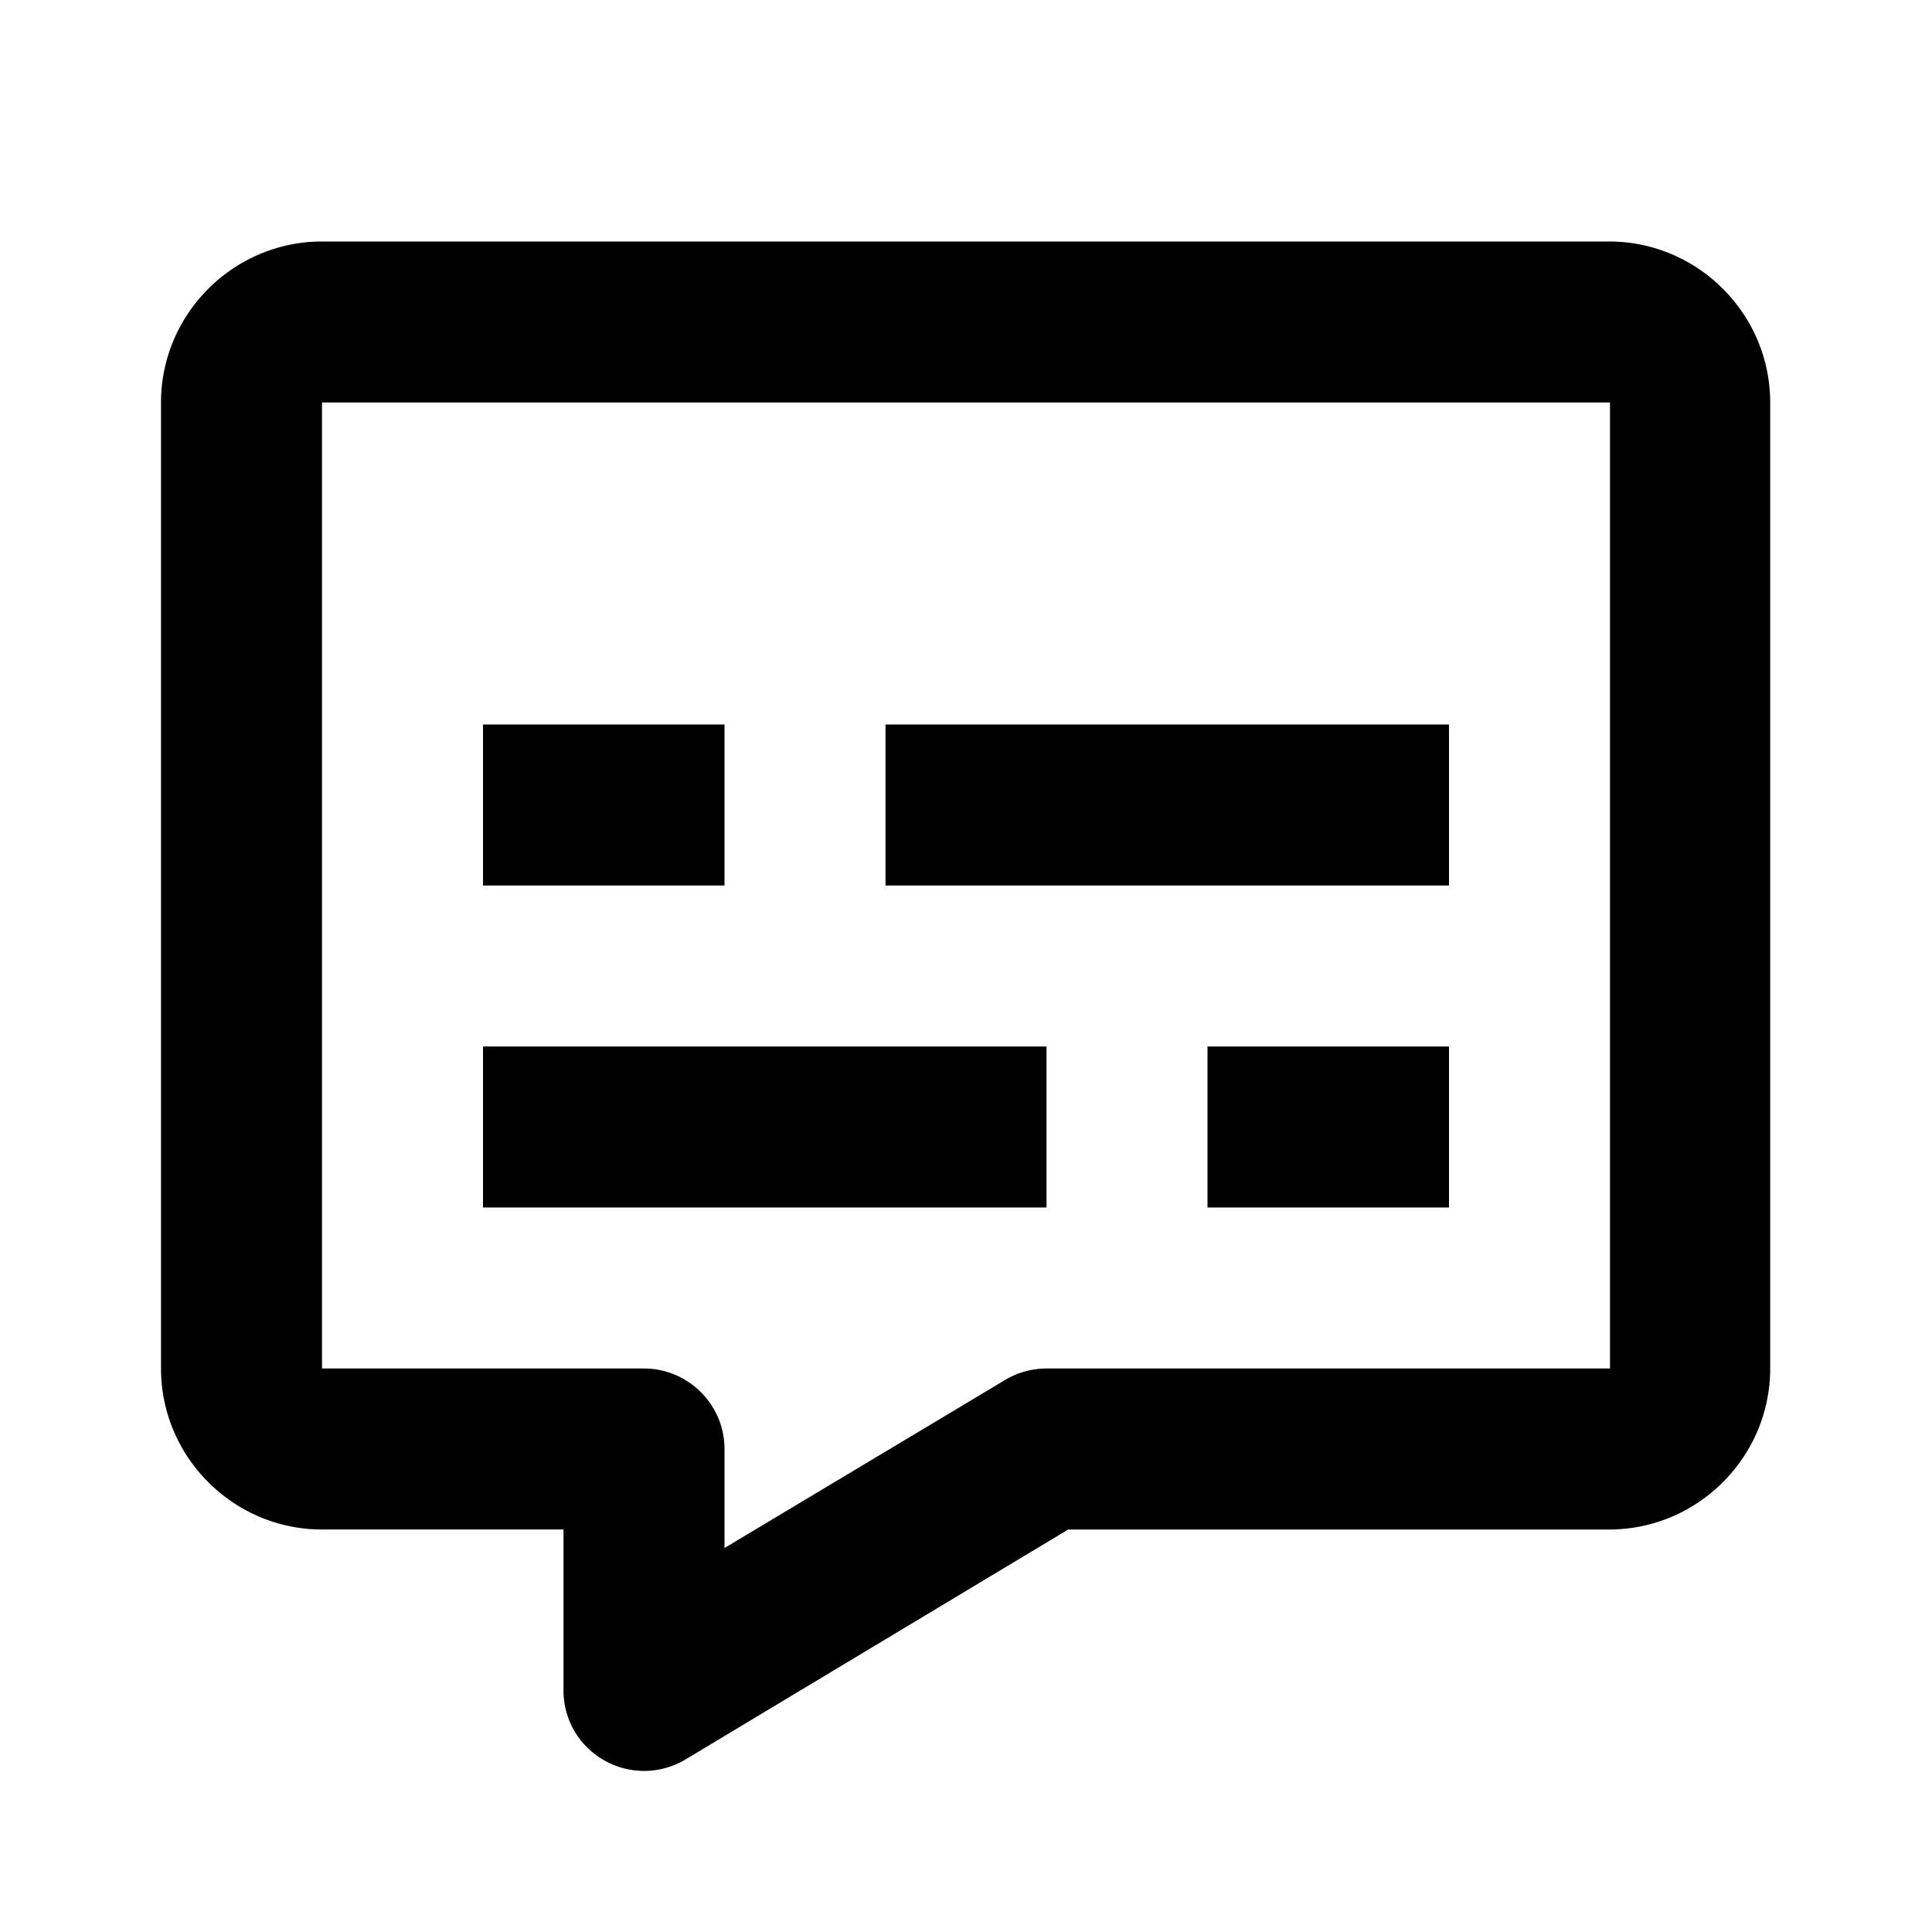 <svg xmlns="http://www.w3.org/2000/svg" width="24" height="24"><!--Boxicons v3.0 https://boxicons.com | License  https://docs.boxicons.com/free--><path d="M20 3H4c-1.1 0-2 .9-2 2v12c0 1.1.9 2 2 2h3v2c0 .36.19.69.51.87a1 1 0 0 0 1-.01L13.27 19h6.72c1.1 0 2-.9 2-2V5c0-1.1-.9-2-2-2Zm0 14h-7c-.18 0-.36.05-.51.14L9 19.23V18c0-.55-.45-1-1-1H4V5h16z"/><path d="M6 9h3v2H6zm5 0h7v2h-7zm4 4h3v2h-3zm-9 0h7v2H6z"/></svg>